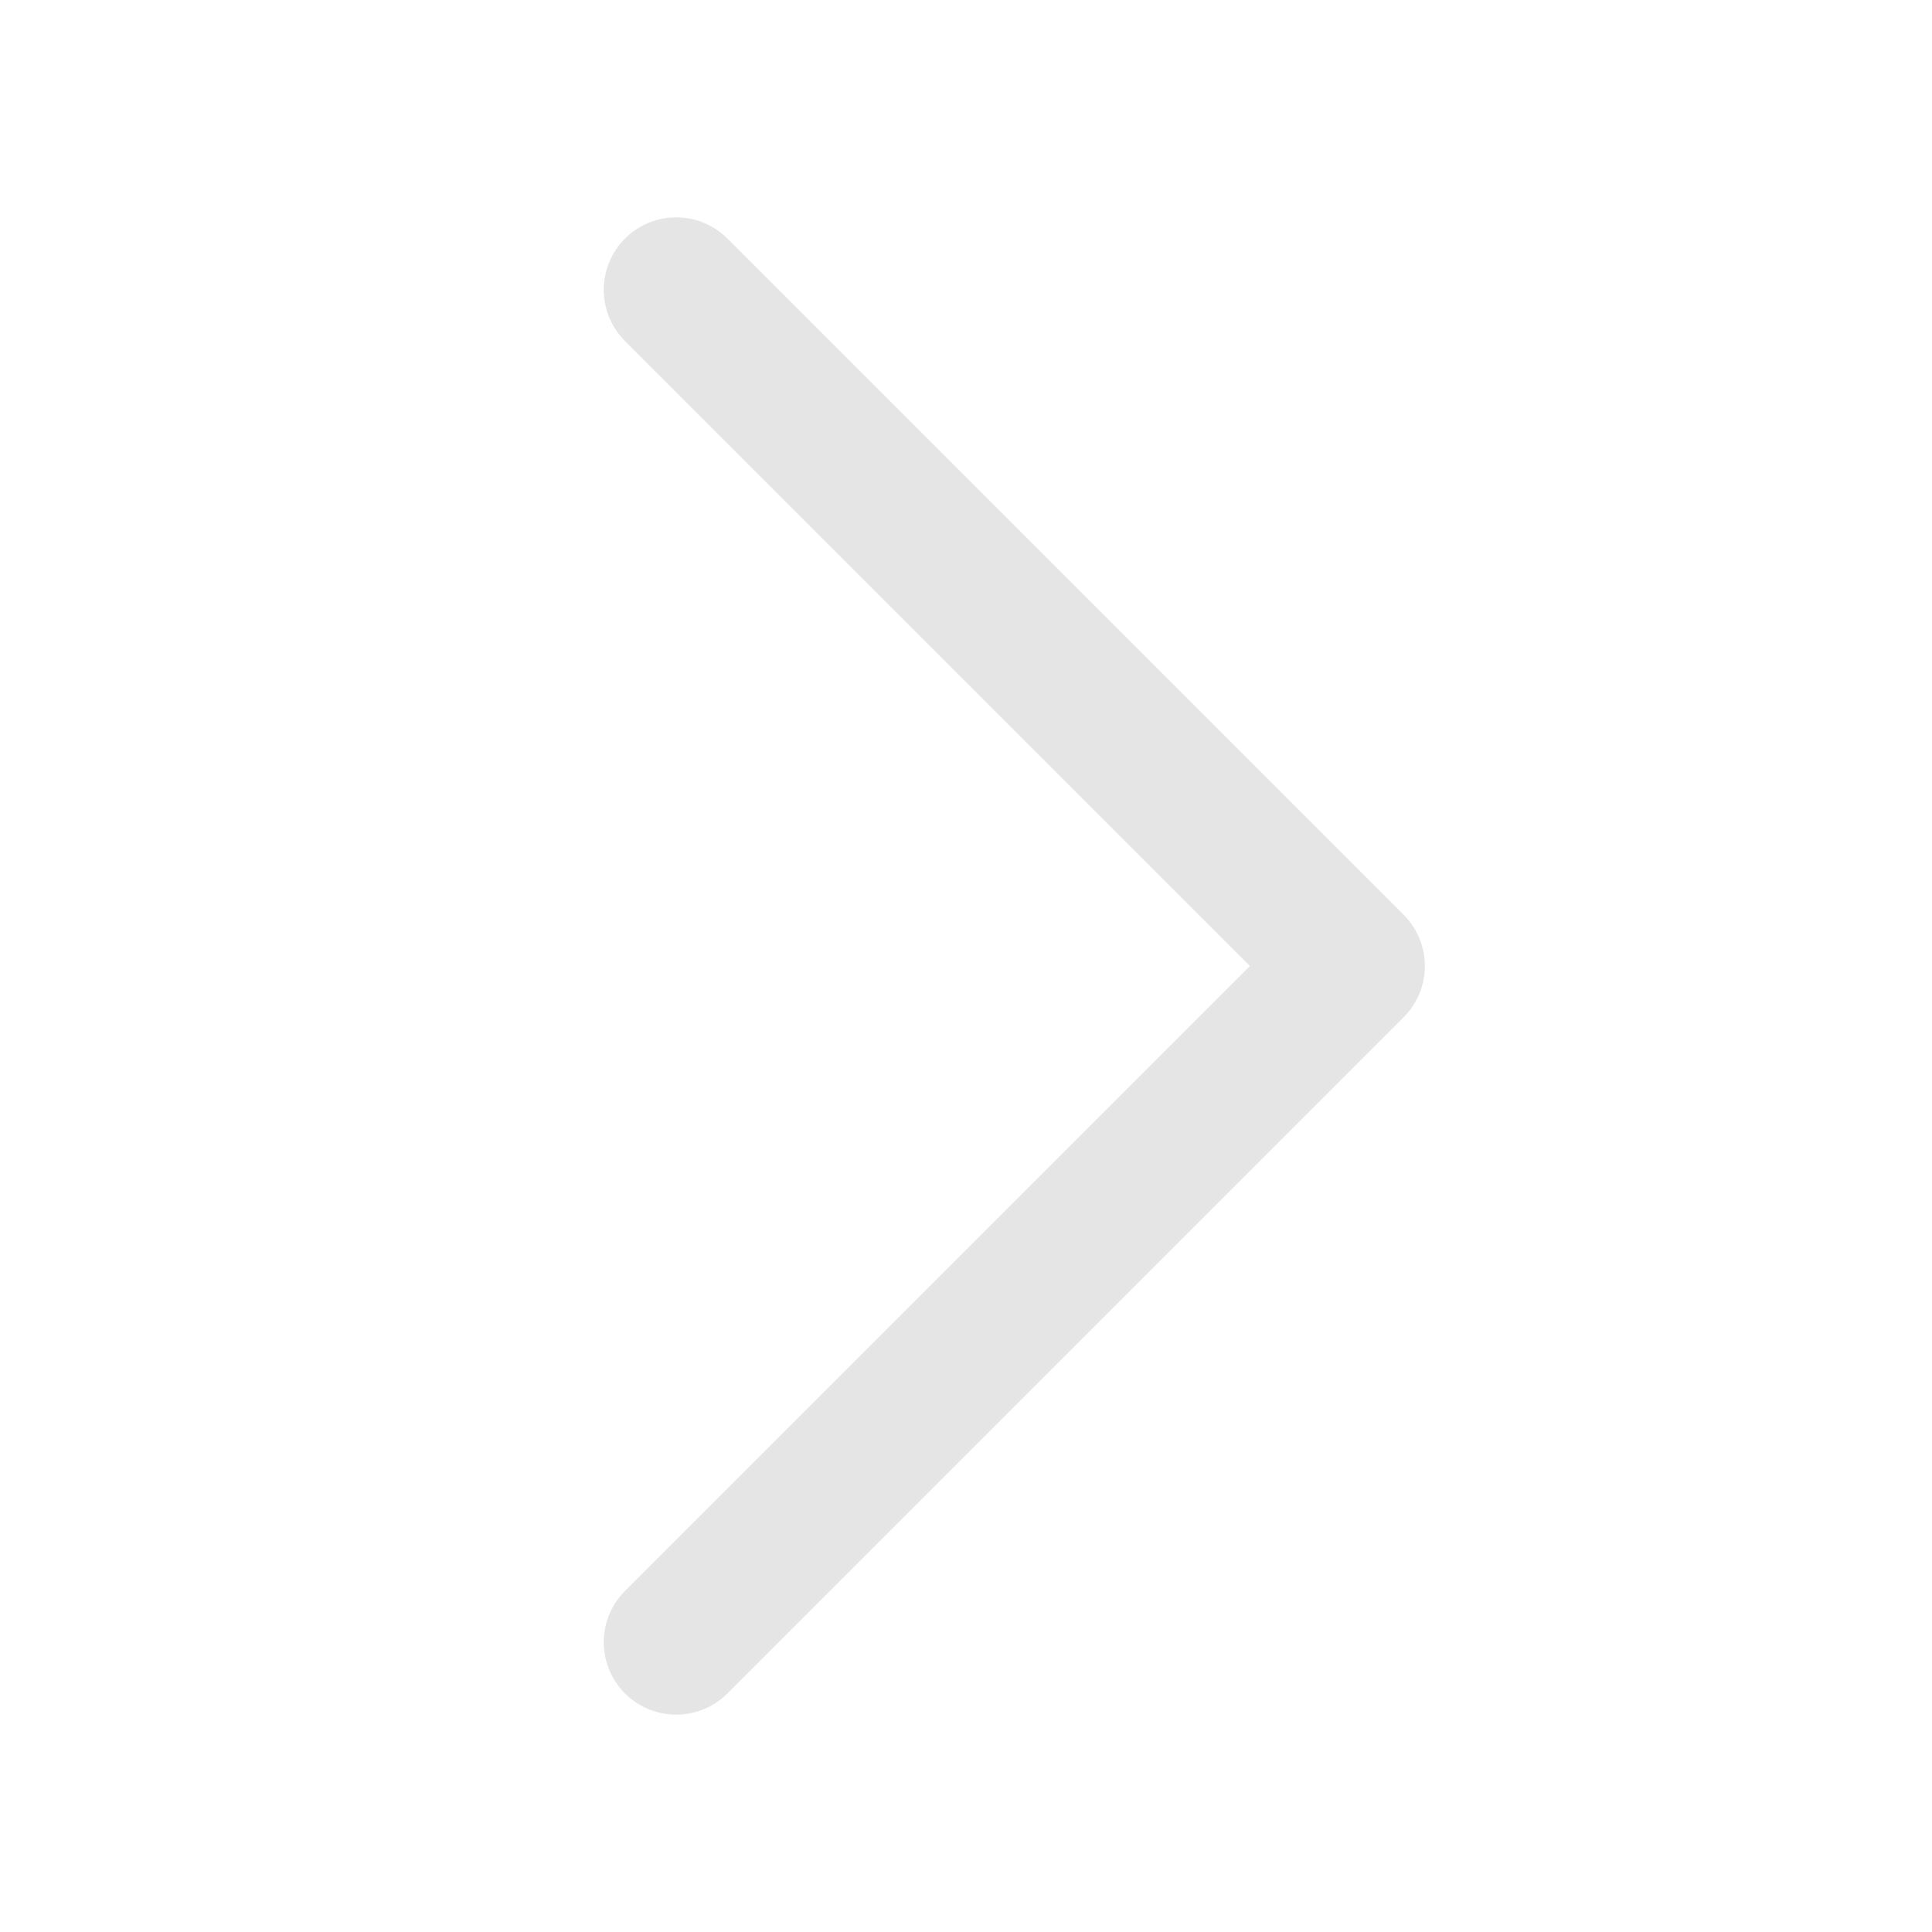 <svg width="20" height="20" viewBox="0 0 20 20" fill="none" xmlns="http://www.w3.org/2000/svg">
<path d="M7 17L14 10L7 3" stroke="#E5E5E5" stroke-width="1.5" stroke-linecap="round" stroke-linejoin="round"/>
</svg>

